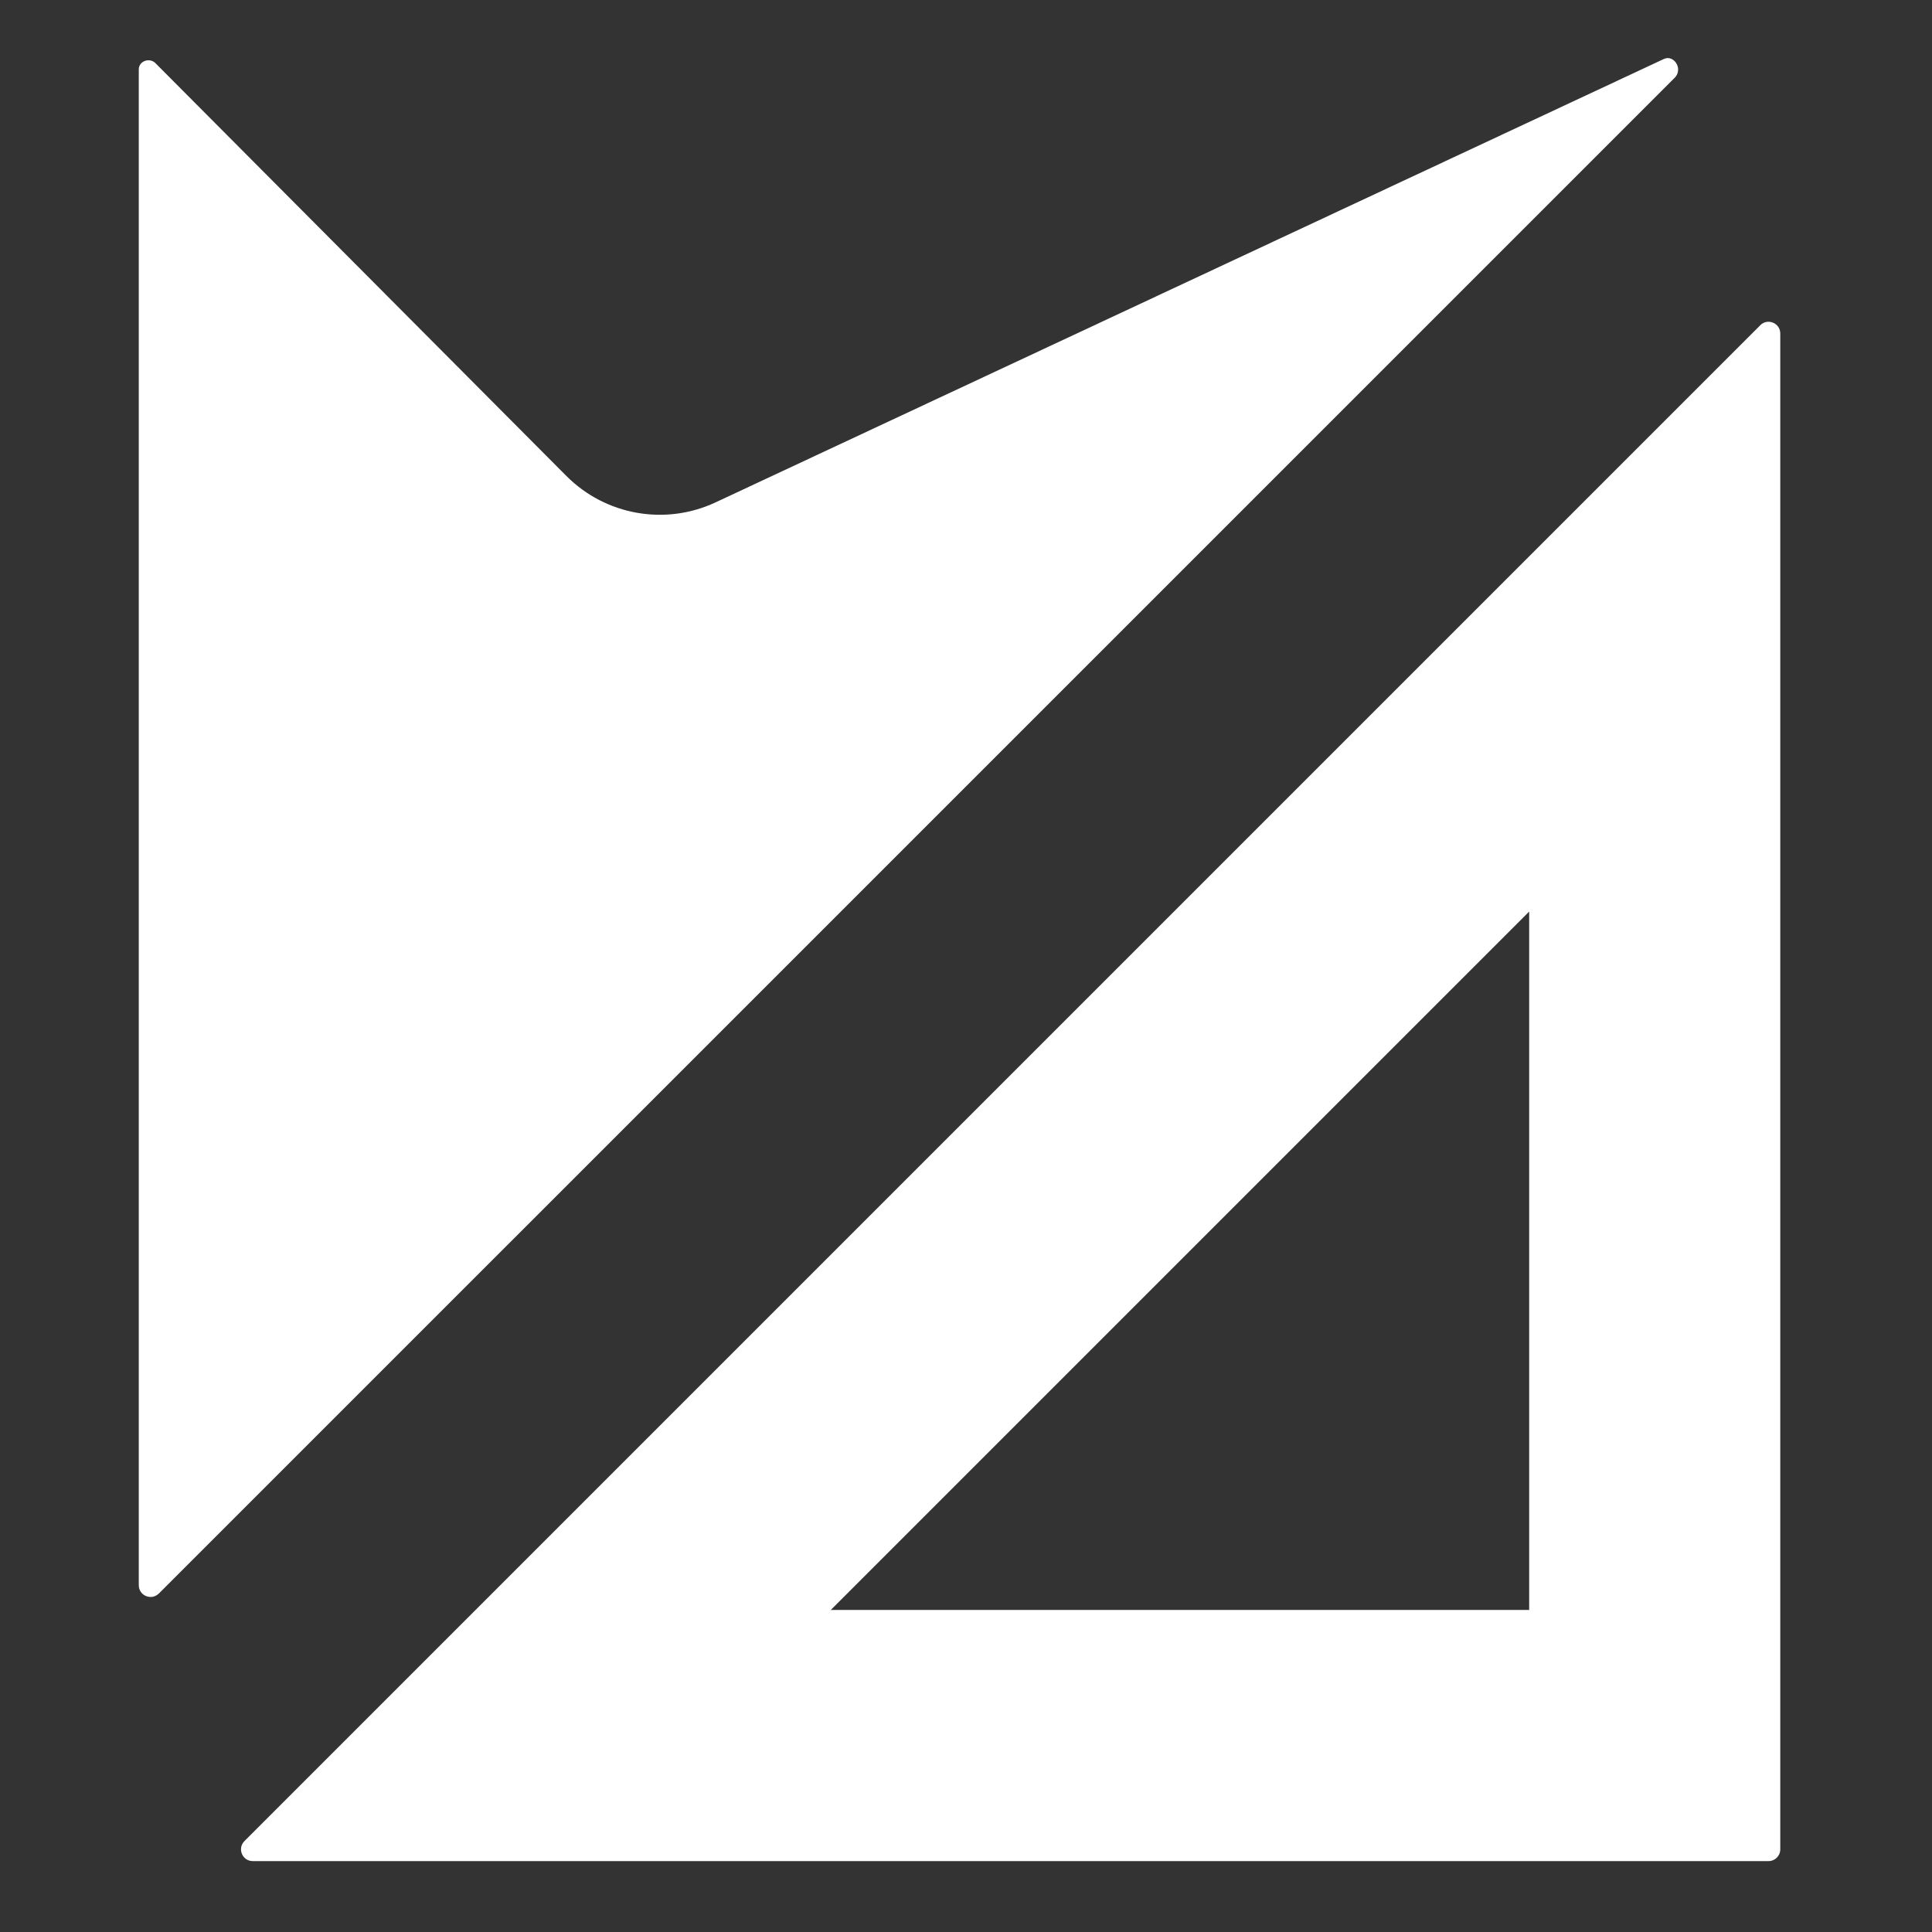 <?xml version="1.0" encoding="UTF-8"?><svg id="_3._Quadrat" xmlns="http://www.w3.org/2000/svg" viewBox="0 0 300 300"><rect x="0" y="0" width="300" height="300" fill="#333333" stroke="none"/><defs><style>.cls-1{fill:#fff;}</style></defs><path class="cls-1" d="m273.34,50.5L37.96,285.88c-1.15,1.15-.33,3.11,1.29,3.11h235.37c1.01,0,1.82-.82,1.82-1.82V51.79c0-1.62-1.96-2.44-3.11-1.29Zm-35.89,199.49h-108.44l108.44-108.44v108.44Z"/><path class="cls-1" d="m24.66,247.45L260.04,12.08c.99-.99.52-2.58-.66-3-.34-.12-.73-.06-1.06.1L111.11,78.01c-7.81,3.65-17.06,2.01-23.15-4.09L24.19,9.86c-.89-.98-2.61-.43-2.64.89,0,.01,0,.02,0,.03v235.37c0,1.62,1.96,2.44,3.11,1.29Z"/></svg>